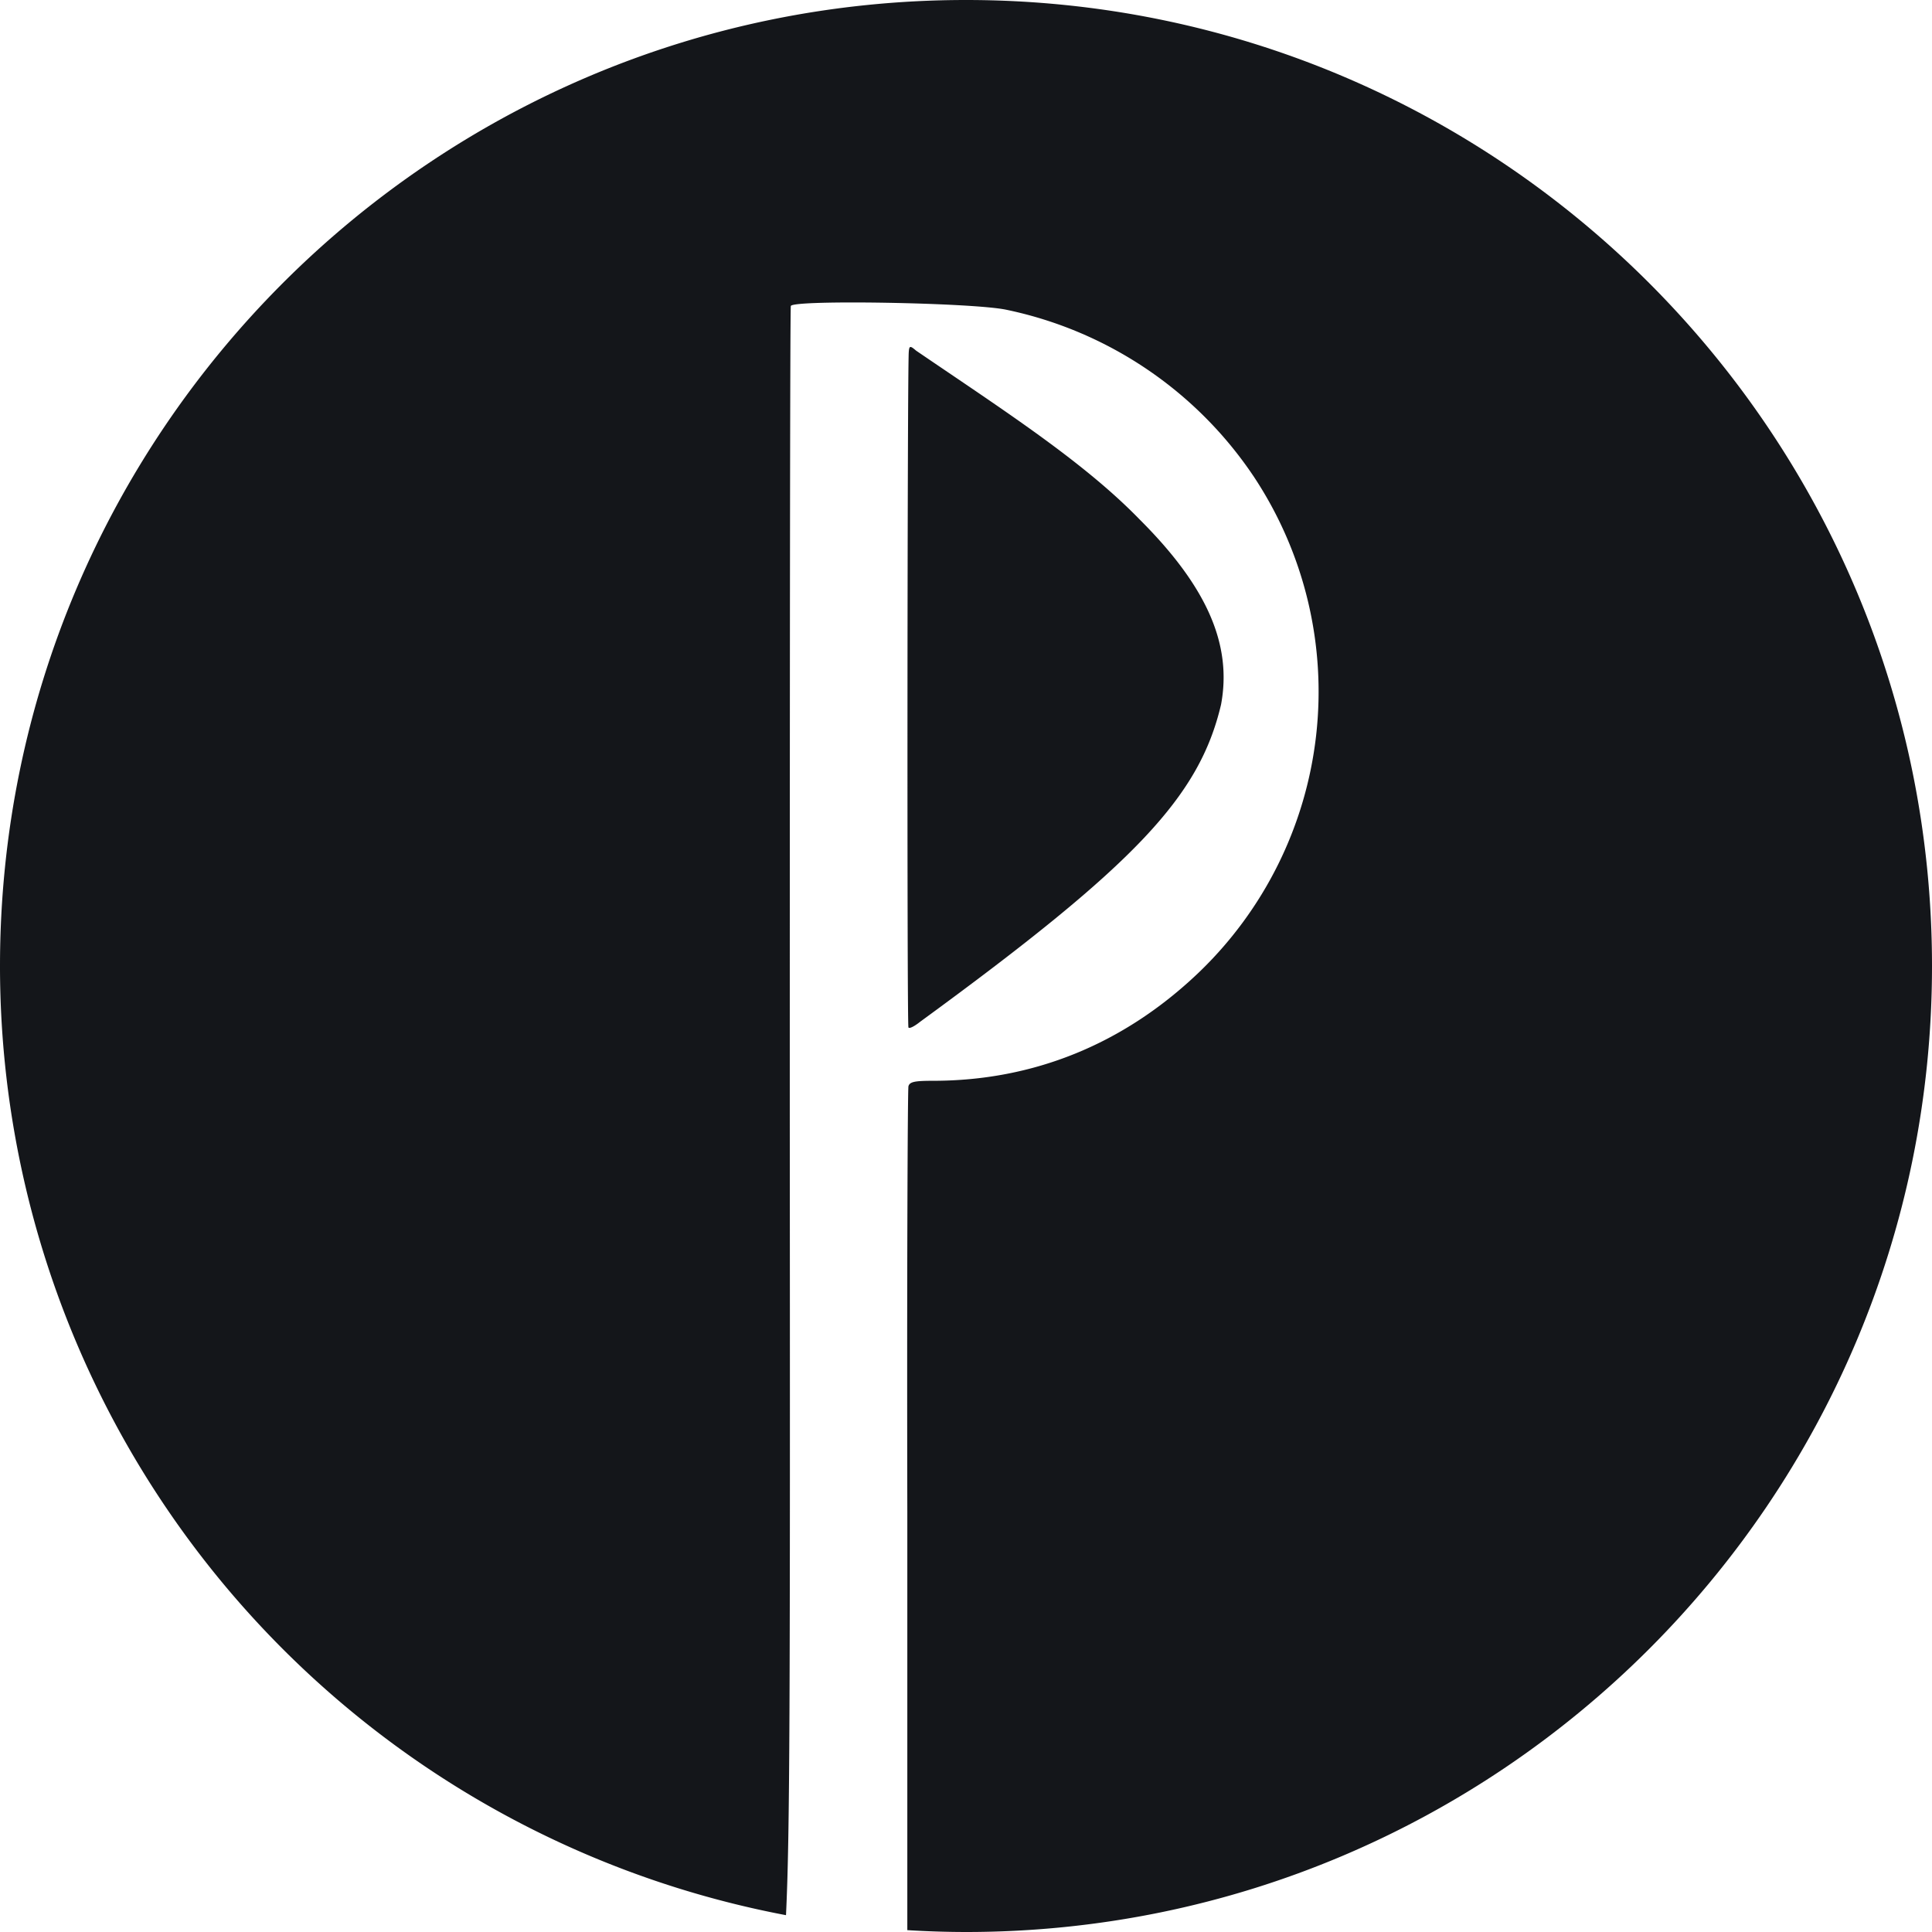 <svg role="img" viewBox="0 0 24 24" xmlns="http://www.w3.org/2000/svg"><style>path { fill: #14161A; }</style><title>PurgeCSS</title><path d="M12 0C5.373.0.0 5.373.0 12a12 12 0 009.764 11.791c.048-1.003.052-2.55.047-9.967.0-5.484.003-9.995.013-10.023.028-.08 2.26-.042 2.678.047a4.903 4.903.0 013.078 2.08 4.834 4.834.0 01-.7 6.164c-.924.878-2.041 1.334-3.29 1.334-.225.0-.29.012-.305.068-.01.043-.02 2.418-.014 5.287v5.196A12 12 0 0012 24c6.627.0 12-5.373 12-12S18.627.0 12 0zm-.691 4.31c-.013.004-.017.023-.02.063-.018.245-.023 8.358-.004 8.39.01.02.075-.014.145-.07 2.673-1.952 3.467-2.792 3.738-3.939.14-.746-.174-1.466-1.01-2.3-.699-.72-1.692-1.358-2.779-2.099-.038-.033-.058-.047-.07-.044z"/></svg>